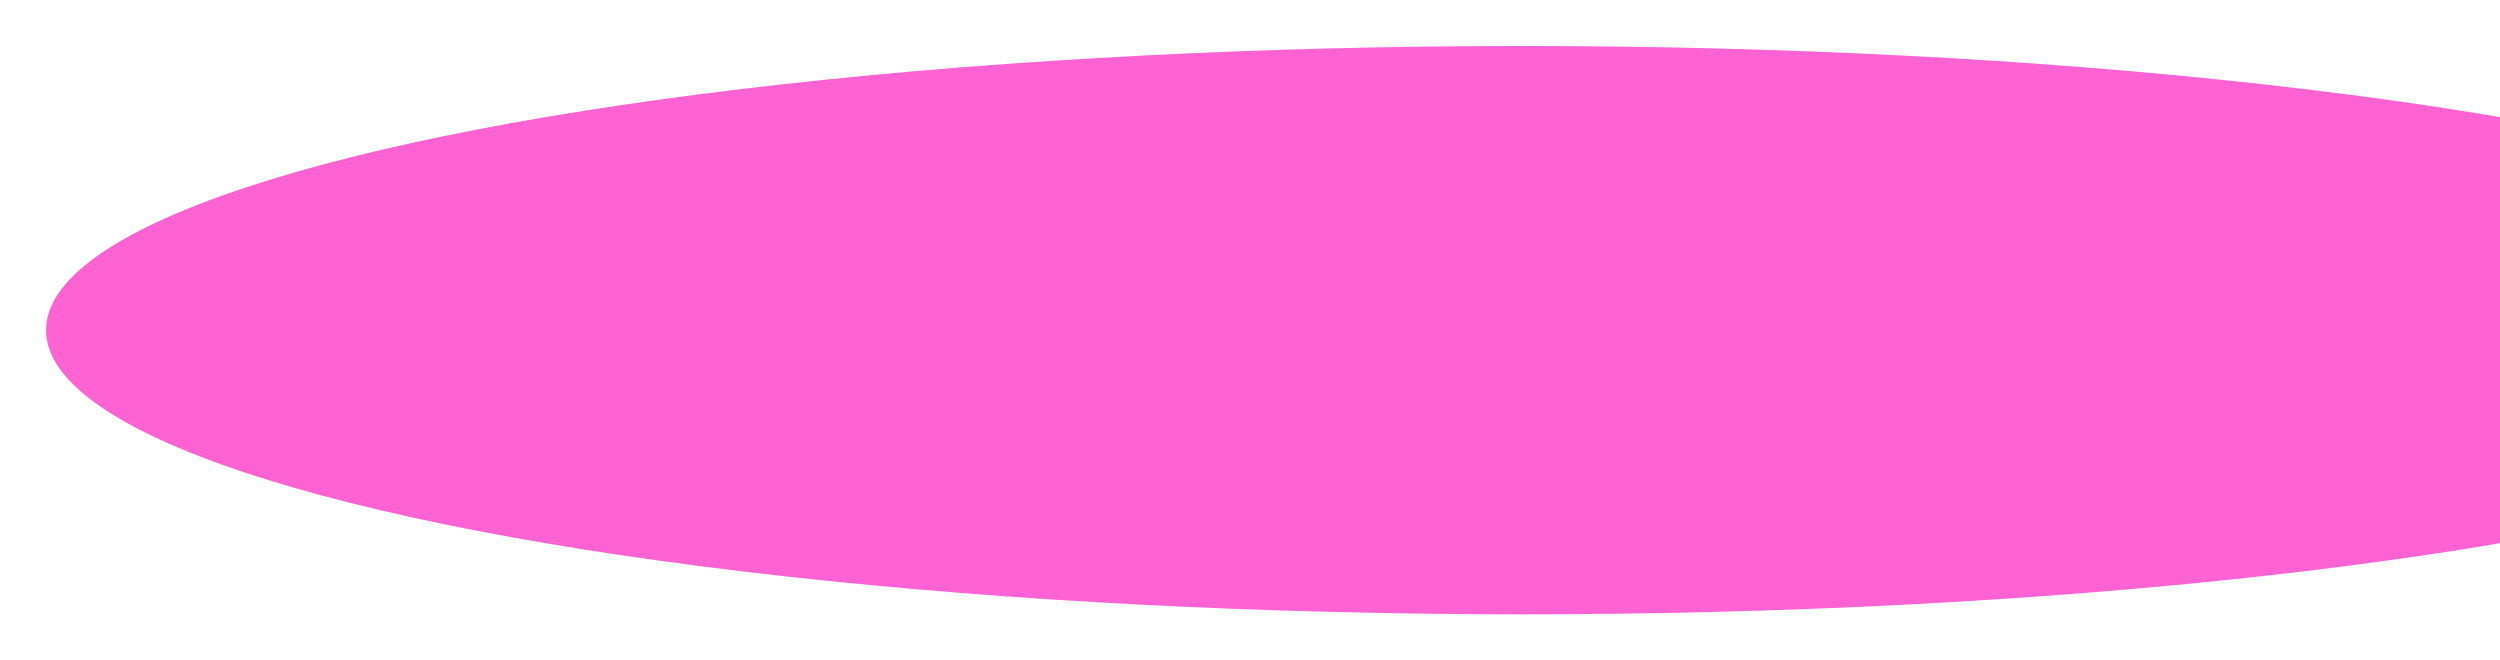 <svg width="761" height="201" viewBox="0 0 761 201" fill="none" xmlns="http://www.w3.org/2000/svg">
<g filter="url(#filter0_d_21_22)">
<ellipse cx="463.5" cy="96.5" rx="449.5" ry="86.5" fill="#FF63D3"/>
</g>
<defs>
<filter id="filter0_d_21_22" x="0" y="0" width="927" height="201" filterUnits="userSpaceOnUse" color-interpolation-filters="sRGB">
<feFlood flood-opacity="0" result="BackgroundImageFix"/>
<feColorMatrix in="SourceAlpha" type="matrix" values="0 0 0 0 0 0 0 0 0 0 0 0 0 0 0 0 0 0 127 0" result="hardAlpha"/>
<feMorphology radius="10" operator="dilate" in="SourceAlpha" result="effect1_dropShadow_21_22"/>
<feOffset dy="4"/>
<feGaussianBlur stdDeviation="2"/>
<feComposite in2="hardAlpha" operator="out"/>
<feColorMatrix type="matrix" values="0 0 0 0 1 0 0 0 0 1 0 0 0 0 1 0 0 0 0.25 0"/>
<feBlend mode="normal" in2="BackgroundImageFix" result="effect1_dropShadow_21_22"/>
<feBlend mode="normal" in="SourceGraphic" in2="effect1_dropShadow_21_22" result="shape"/>
</filter>
</defs>
</svg>

